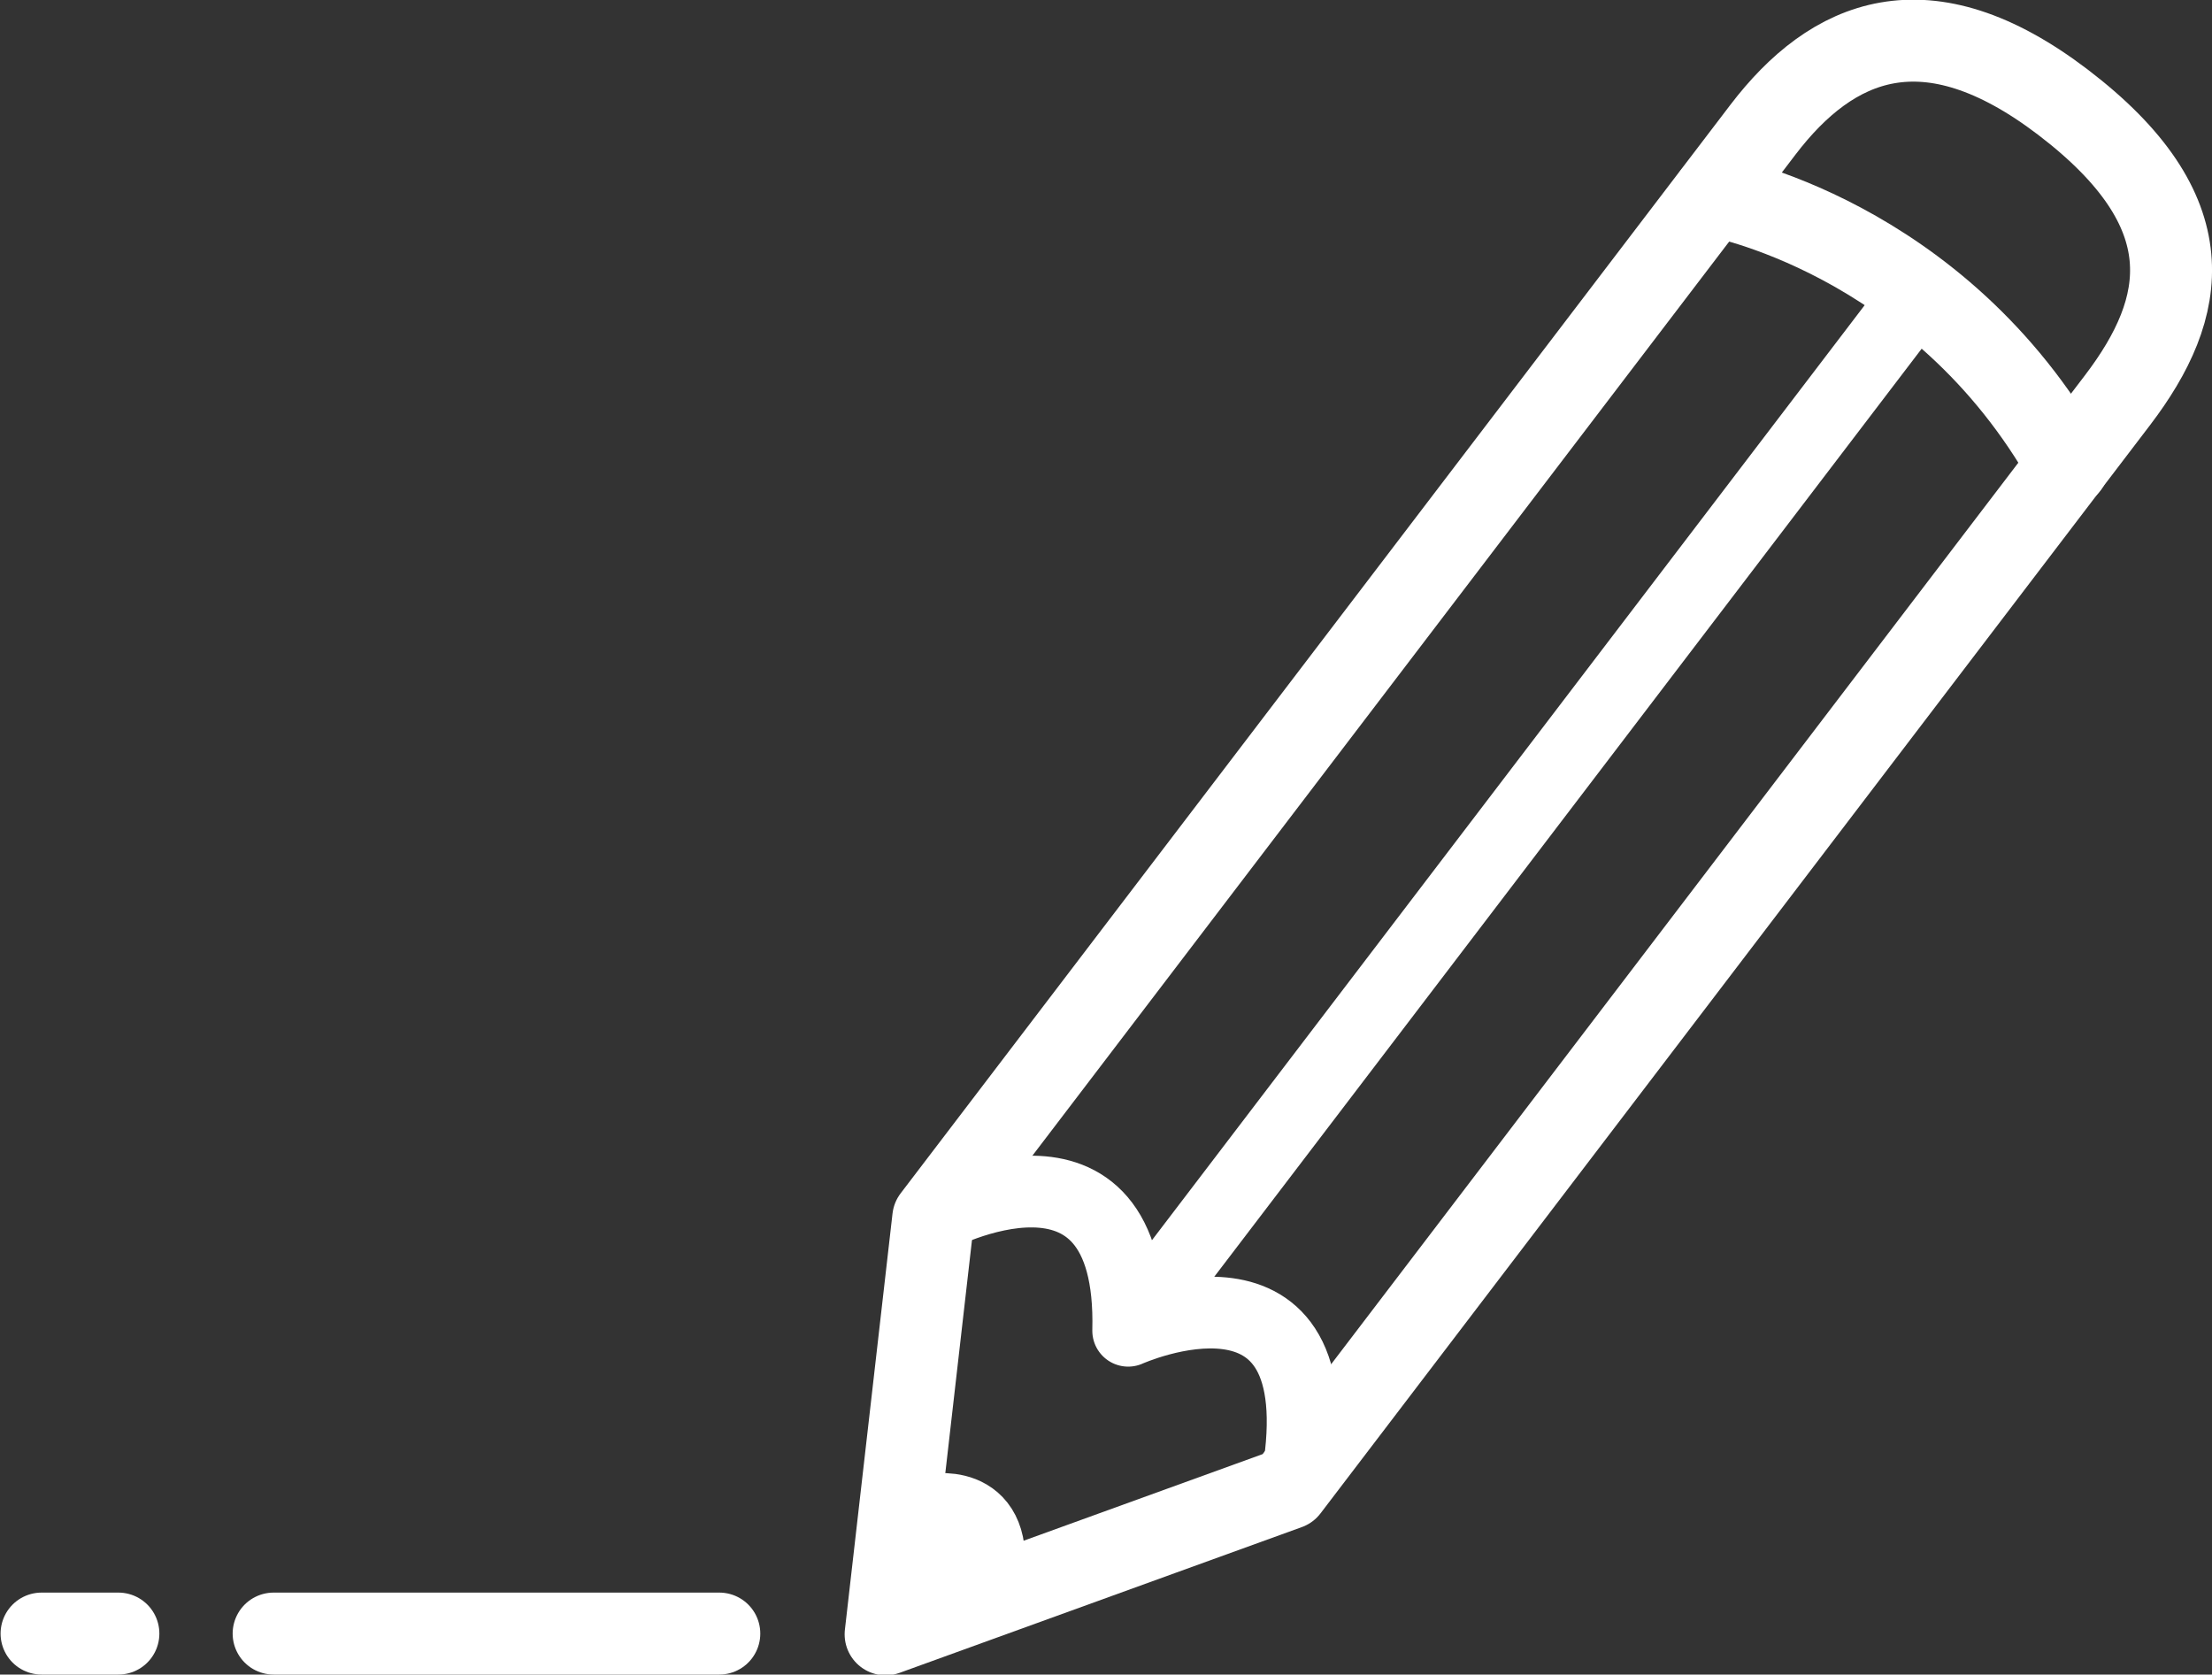 <?xml version="1.0" encoding="UTF-8" standalone="no"?>
<svg
   xmlns:dc="http://purl.org/dc/elements/1.1/"
   xmlns:cc="http://creativecommons.org/ns#"
   xmlns:rdf="http://www.w3.org/1999/02/22-rdf-syntax-ns#"
   xmlns:svg="http://www.w3.org/2000/svg"
   xmlns="http://www.w3.org/2000/svg"
   id="svg1041"
   version="1.1"
   viewBox="0 0 38.107 28.847"
   height="28.847mm"
   width="38.107mm">
  <rect x="0" y="0" width="38.107" height="28.847" fill="#333333" stroke="none"/>
  <title
     id="title5321">rule:fresh pencil</title>
  <defs
     id="defs1035">
    <clipPath
       id="clipPath414"
       clipPathUnits="userSpaceOnUse">
      <path
         id="path412"
         d="M 0,430 H 920 V 0 H 0 Z" />
    </clipPath>
  </defs>
  <g
     transform="translate(222.965,-508.931)"
     id="layer1">
    <g
       id="g1548"
       transform="matrix(0.353,0,0,-0.353,-186.485,515.824)">
      <path
         d="m 0,0 c -4.077,-5.348 -40.489,-53.115 -40.489,-53.115 l -19.633,-7.114 2.324,20.309 c 0,0 36.412,47.765 40.489,53.114 3.37,4.42 7.961,6.439 14.644,1.346 C 4.32,9.214 3.452,4.532 0,0 Z"
         style="fill:none;stroke:#ffffff;stroke-width:4;stroke-linecap:round;stroke-linejoin:round;stroke-miterlimit:10;stroke-dasharray:none;stroke-opacity:1"
         id="path1546" />
    </g>
    <g
       id="g1552"
       transform="matrix(0.353,0,0,-0.353,-193.451,512.298)">
      <path
         d="M 0,0 C 0,0 10.988,-1.916 17.307,-13.194"
         style="fill:none;stroke:#ffffff;stroke-width:4;stroke-linecap:round;stroke-linejoin:round;stroke-miterlimit:10;stroke-dasharray:none;stroke-opacity:1"
         id="path1550" />
    </g>
    <g
       id="g1556"
       transform="matrix(0.353,0,0,-0.353,-189.91,513.985)">
      <path
         d="M 0,0 -36.942,-48.463"
         style="fill:none;stroke:#ffffff;stroke-width:3.5;stroke-linecap:round;stroke-linejoin:round;stroke-miterlimit:10;stroke-dasharray:none;stroke-opacity:1"
         id="path1554" />
    </g>
    <g
       id="g1560"
       transform="matrix(0.353,0,0,-0.353,-206.875,529.907)">
      <path
         d="m 0,0 c 0,0 9.752,5.234 9.477,-5.52 0,0 10.192,4.588 8.273,-7.096"
         style="fill:none;stroke:#ffffff;stroke-width:3.5;stroke-linecap:round;stroke-linejoin:round;stroke-miterlimit:10;stroke-dasharray:none;stroke-opacity:1"
         id="path1558" />
    </g>
    <g
       id="g1564"
       transform="matrix(0.353,0,0,-0.353,-206.009,535.804)">
      <path
         d="m 0,0 c 0,2.906 -2.822,2.153 -2.822,2.153 l 0.368,-3.038 z"
         style="fill:none;stroke:#ffffff;stroke-width:4;stroke-linecap:round;stroke-linejoin:round;stroke-miterlimit:10;stroke-dasharray:none;stroke-opacity:1"
         id="path1562" />
    </g>
    <g
       id="g1568"
       transform="matrix(0.353,0,0,-0.353,-222.249,537.072)">
      <path
         d="M 0,0 H 3.749"
         style="fill:none;stroke:#ffffff;stroke-width:4;stroke-linecap:round;stroke-linejoin:round;stroke-miterlimit:10;stroke-dasharray:none;stroke-opacity:1"
         id="path1566" />
    </g>
    <g
       id="g1572"
       transform="matrix(0.353,0,0,-0.353,-218.251,537.072)">
      <path
         d="M 0,0 H 21.75"
         style="fill:none;stroke:#ffffff;stroke-width:4;stroke-linecap:round;stroke-linejoin:round;stroke-miterlimit:10;stroke-dasharray:none;stroke-opacity:1"
         id="path1570" />
    </g>
  </g>
</svg>
